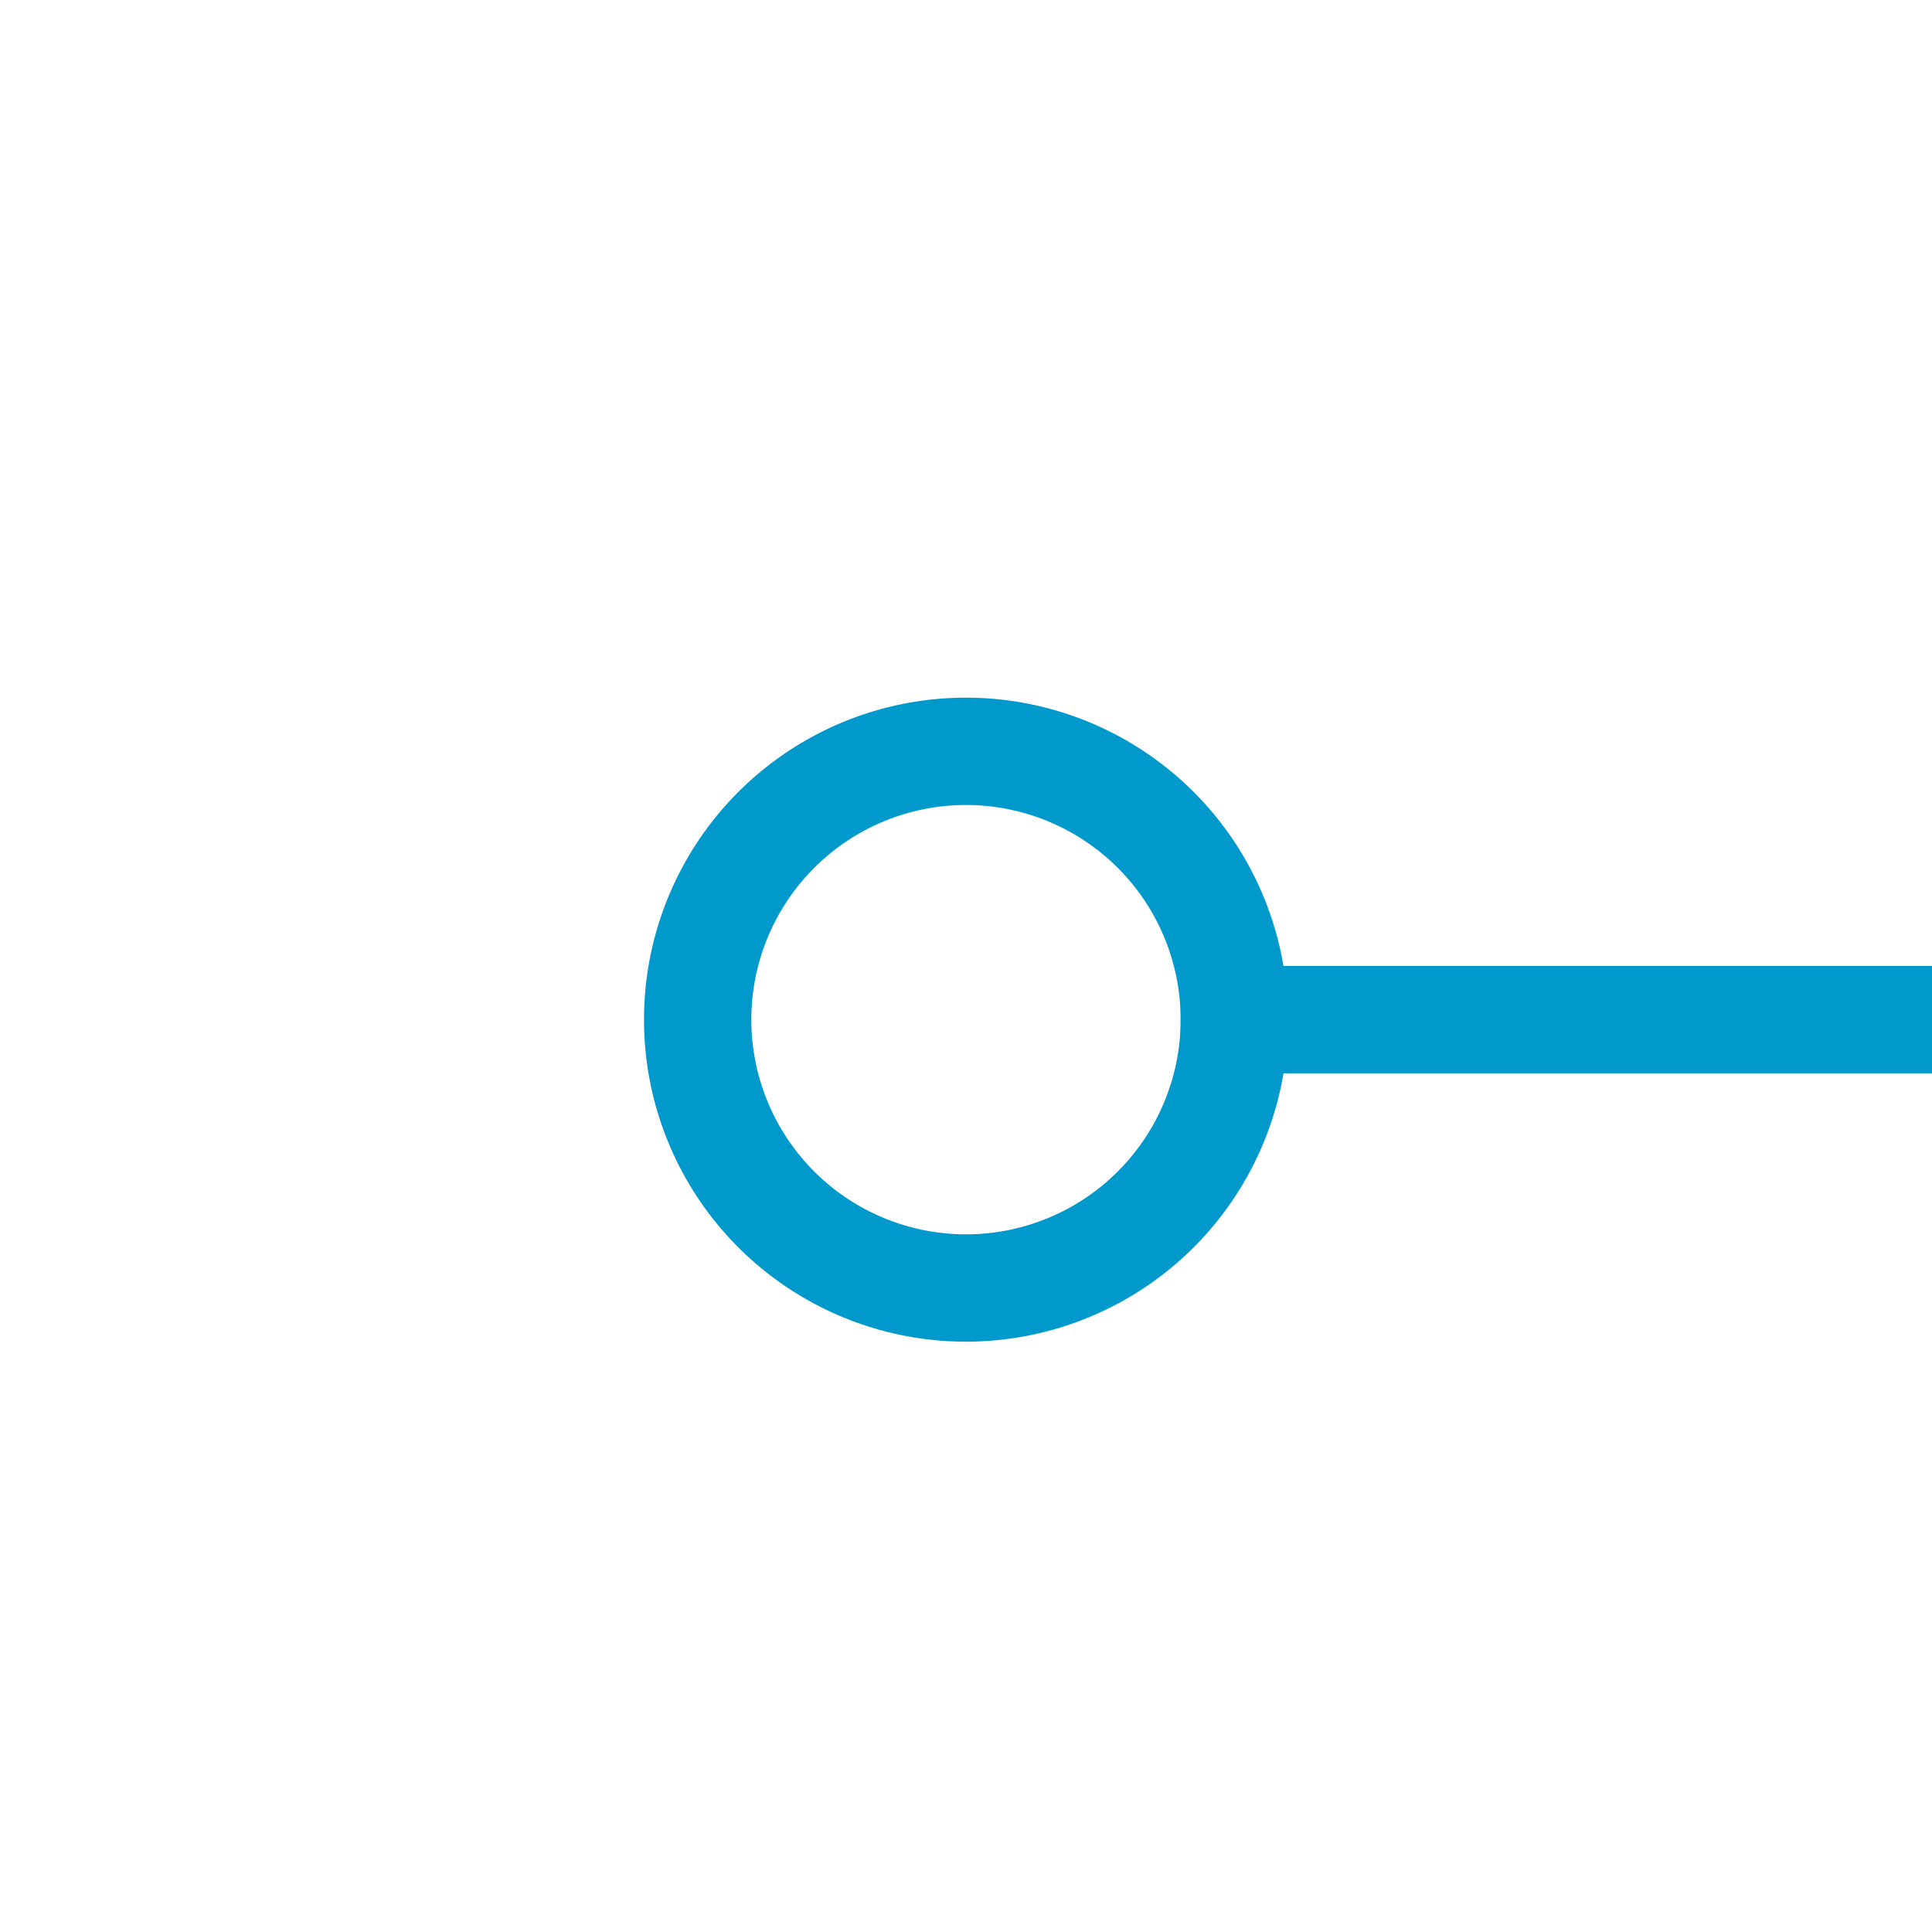 ﻿<?xml version="1.0" encoding="utf-8"?>
<svg version="1.1" xmlns:xlink="http://www.w3.org/1999/xlink" width="18px" height="18px" preserveAspectRatio="xMinYMid meet" viewBox="568 330  18 16" xmlns="http://www.w3.org/2000/svg">
  <path d="M 579 338.5  L 622.5 338.5  " stroke-width="1" stroke="#0099cc" fill="none" />
  <path d="M 577 335.5  A 3 3 0 0 0 574 338.5 A 3 3 0 0 0 577 341.5 A 3 3 0 0 0 580 338.5 A 3 3 0 0 0 577 335.5 Z M 577 336.5  A 2 2 0 0 1 579 338.5 A 2 2 0 0 1 577 340.5 A 2 2 0 0 1 575 338.5 A 2 2 0 0 1 577 336.5 Z M 621.5 344.8  L 627.5 338.5  L 621.5 332.2  L 621.5 344.8  Z M 622.5 342.4  L 622.5 334.6  L 626 338.5  L 622.5 342.4  Z " fill-rule="nonzero" fill="#0099cc" stroke="none" />
</svg>